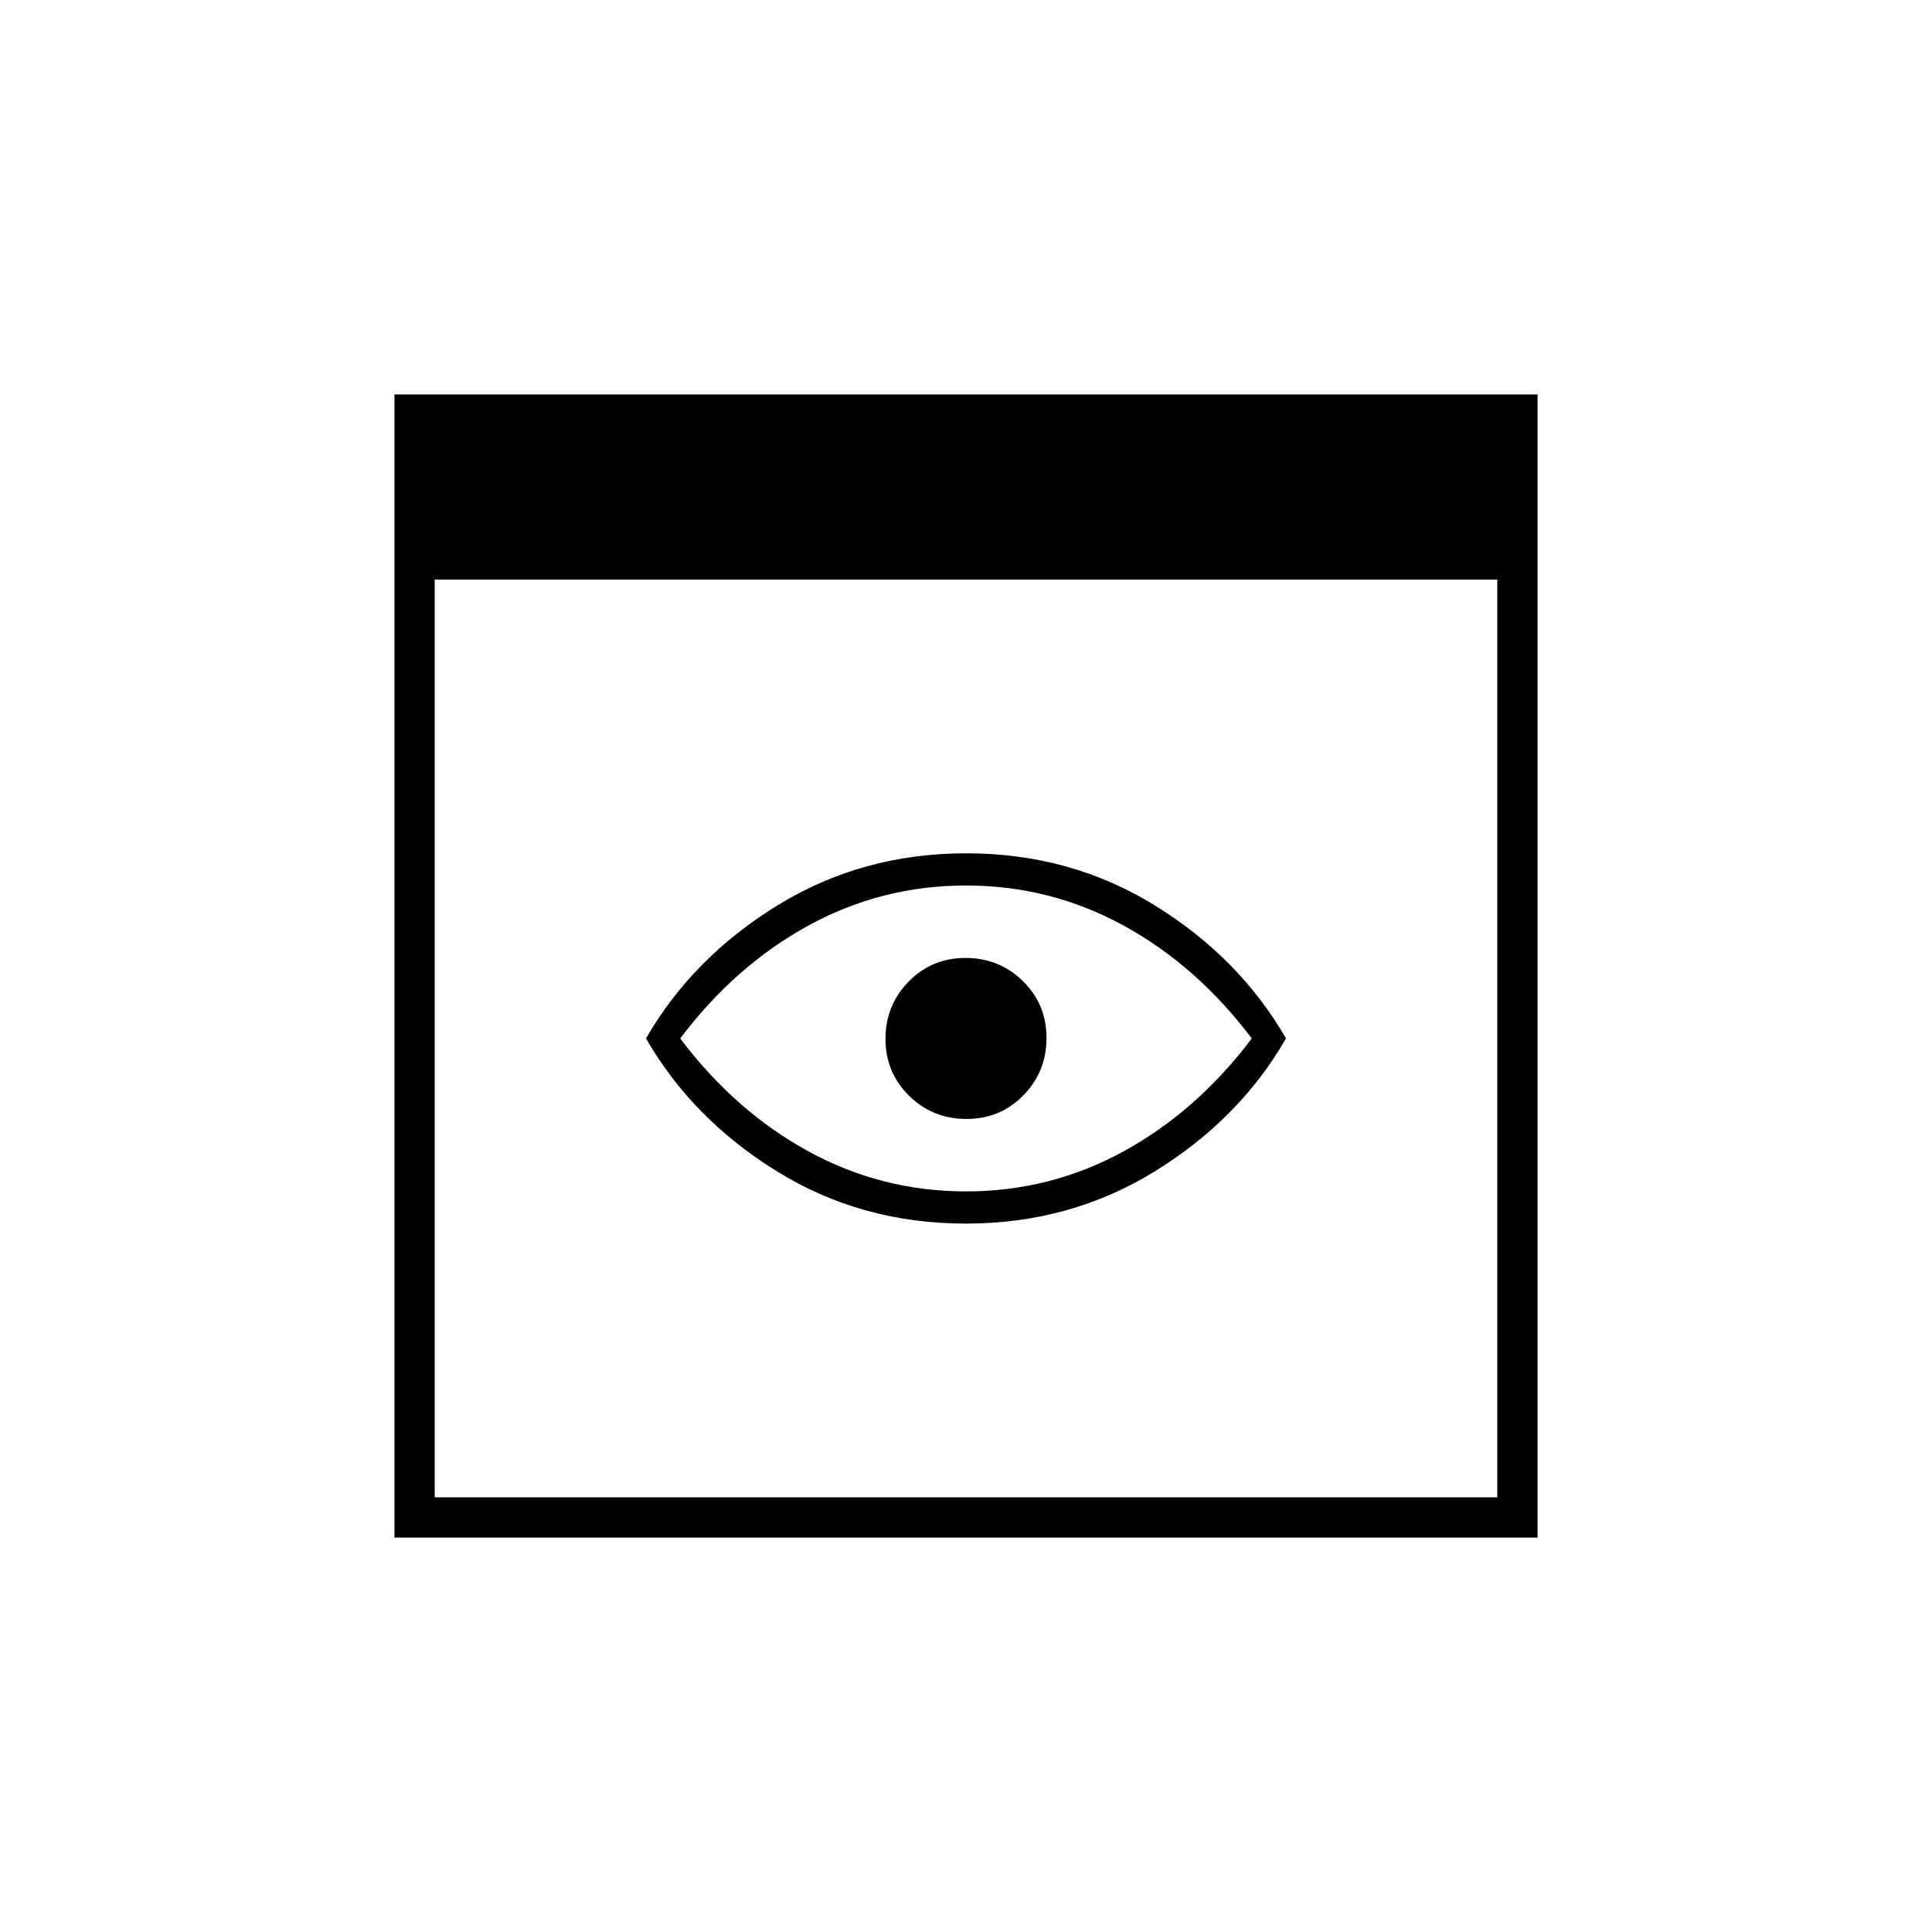 <svg xmlns="http://www.w3.org/2000/svg" height="20" viewBox="0 -960 960 960" width="20"><path d="M196-196v-568h568v568H196Zm20-20h528v-456H216v456Zm263.884-136Q428-352 386-378t-65-66q23-40 65.116-66t94-26Q532-536 574-510t65 66q-23 40-65.116 66t-94 26Zm.116-16q42 0 78.381-19.94Q594.763-407.88 622-444q-27.237-36.12-63.619-56.06Q522-520 480-520t-78.381 19.94Q365.237-480.12 338-444q27.237 36.12 63.619 56.06Q438-368 480-368Zm0-76Zm.235 40Q497-404 508.5-415.735q11.5-11.736 11.5-28.5Q520-461 508.265-472.5q-11.736-11.5-28.5-11.5Q463-484 451.5-472.265q-11.5 11.736-11.5 28.5Q440-427 451.735-415.5q11.736 11.5 28.5 11.5Z"/></svg>